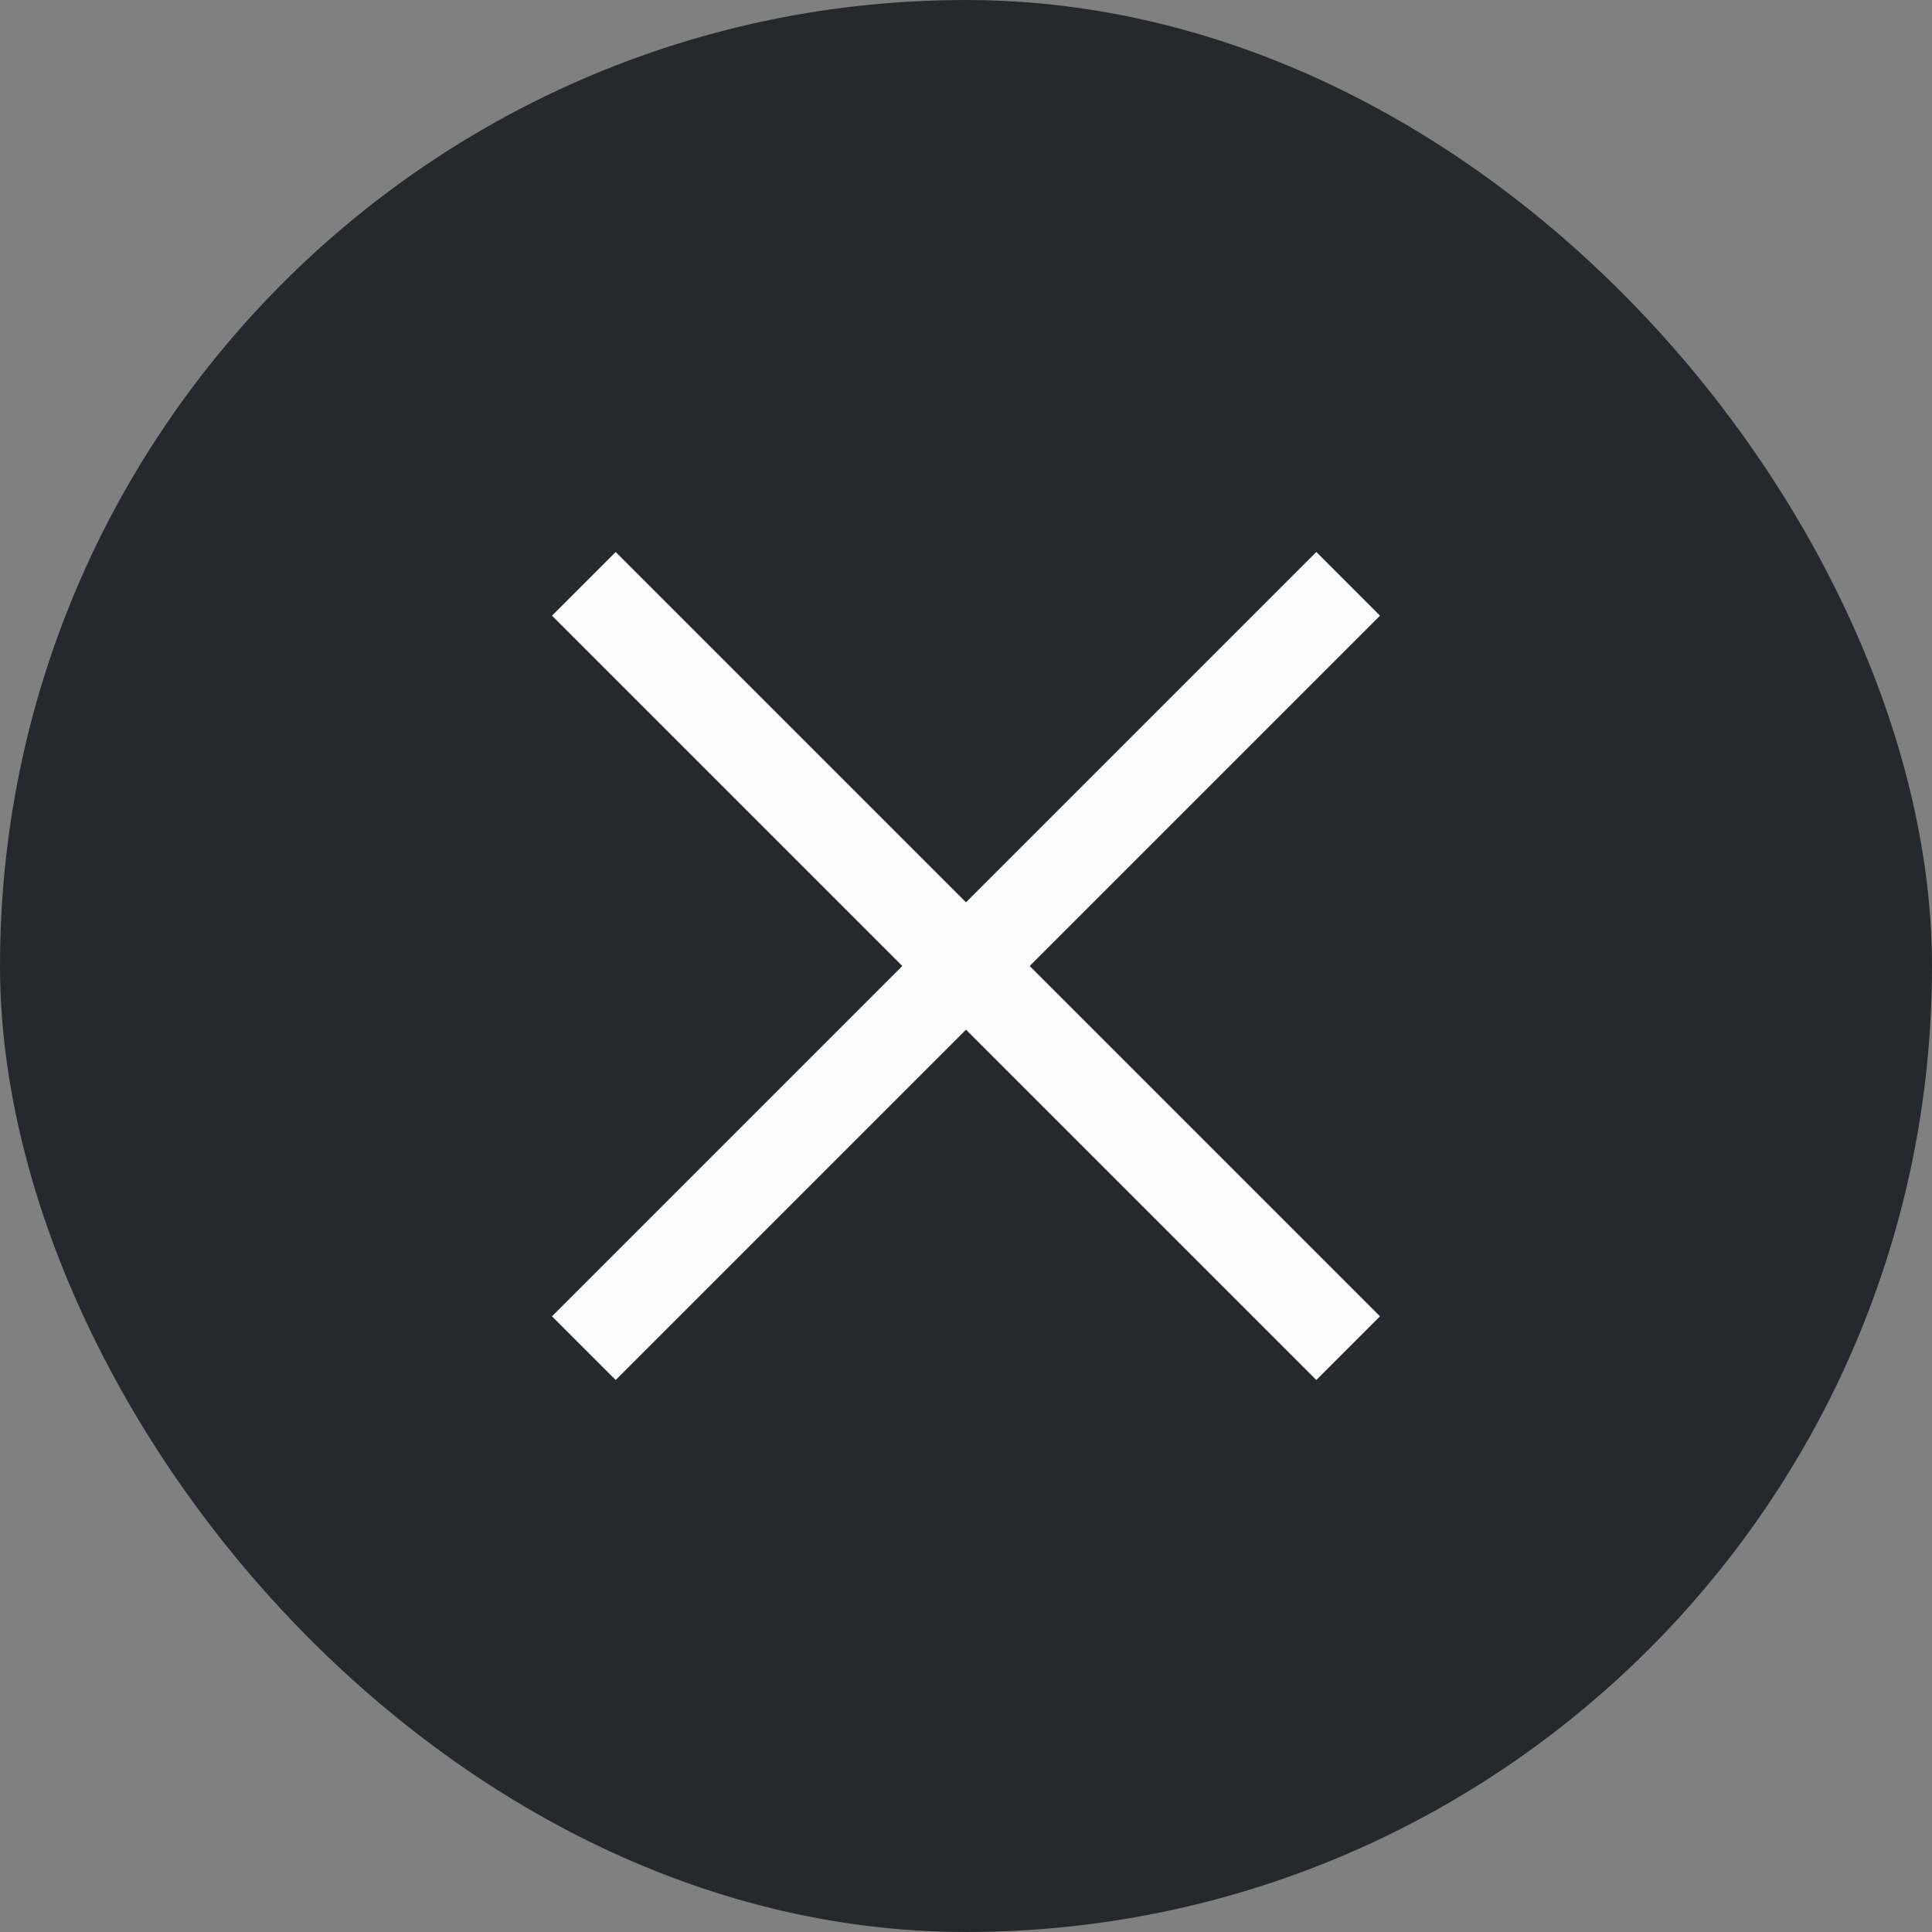 <svg width="28" height="28" viewBox="0 0 28 28" fill="none" xmlns="http://www.w3.org/2000/svg">
<rect x="0" y="0" width="28" height="28" fill="#808080" stroke="none"/>
<rect width="28" height="28" rx="14" fill="#25292D"/>
<path d="M19.077 8L14 13.077L8.923 8L8 8.923L13.077 14L8 19.077L8.923 20L14 14.923L19.077 20L20 19.077L14.923 14L20 8.923L19.077 8Z" fill="#FCFCFC"/>
</svg>
